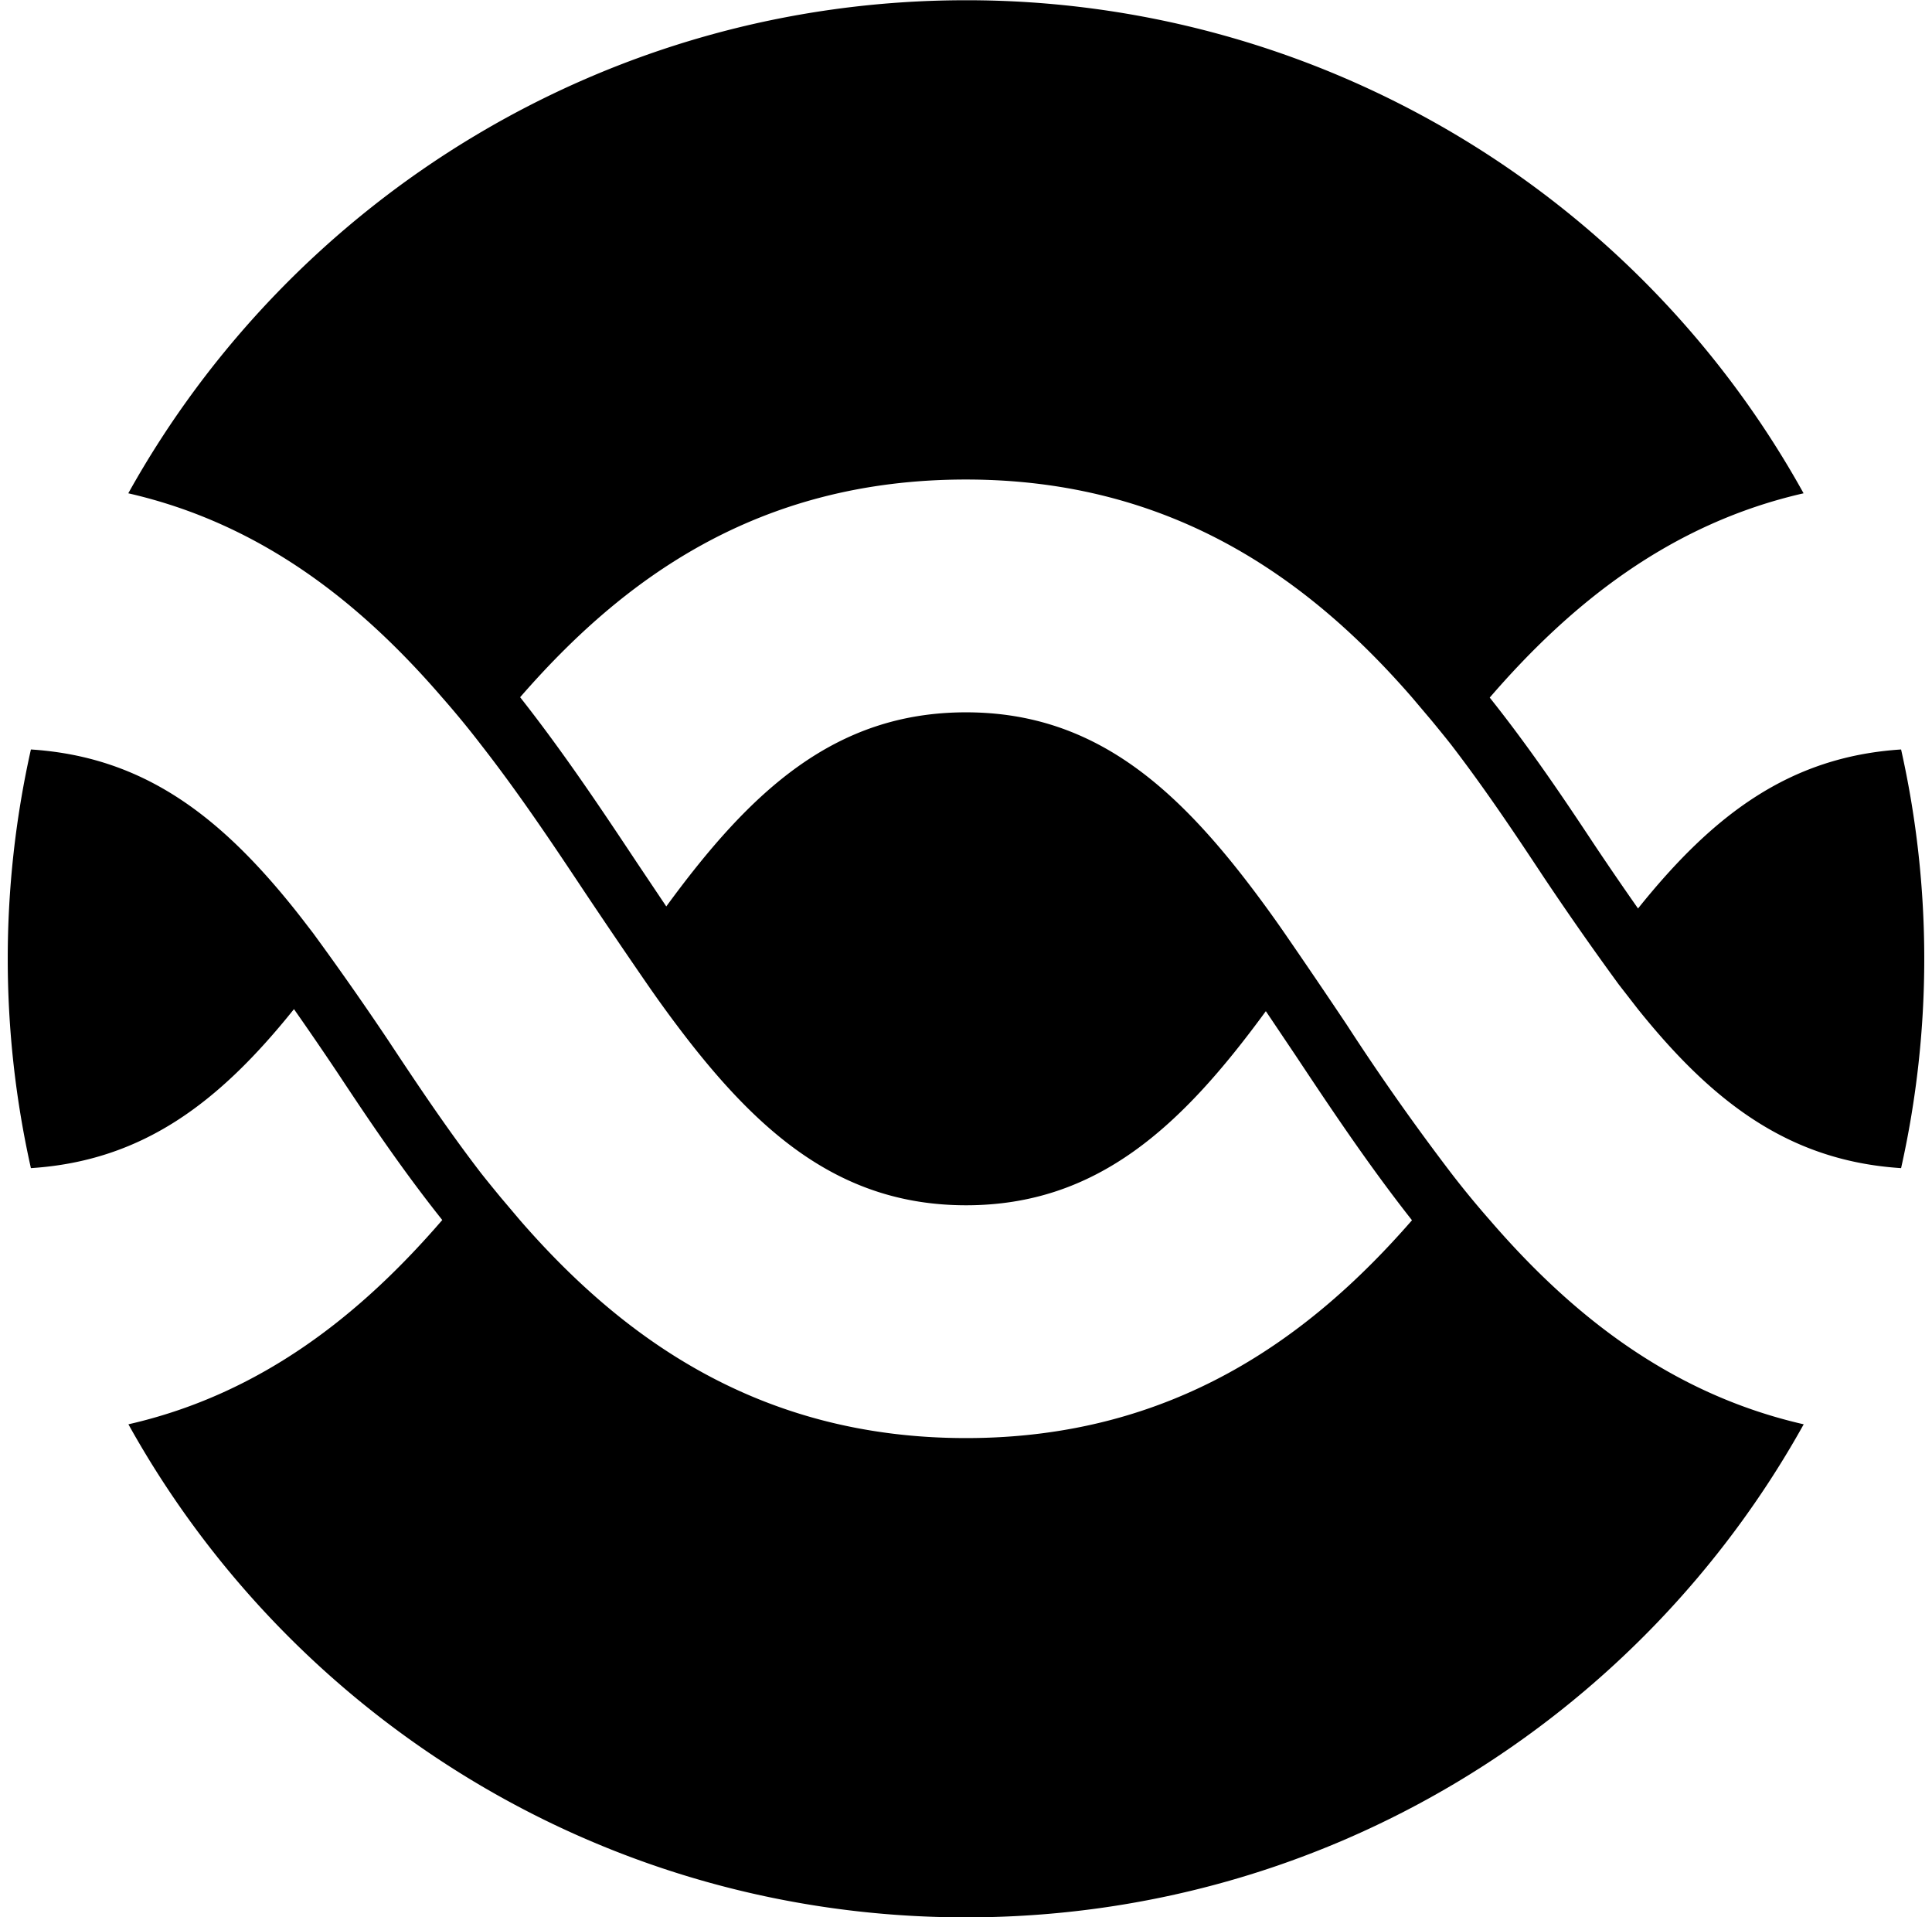 <svg xmlns="http://www.w3.org/2000/svg" fill-rule="evenodd" stroke-miterlimit="1.414" clip-rule="evenodd" stroke-linejoin="round" viewBox="0 0 16.128 16.002"><path fill-rule="nonzero" d="M8.064 4.002c1.73 0 2.874.842 3.722 1.817l.165.195c.055.067.11.134.162.2.292.38.547.764.78 1.116a26.126 26.126 0 0 0 .62.886l.16.206c.626.78 1.265 1.267 2.197 1.327a7.988 7.988 0 0 0 0-3.494c-.932.06-1.57.546-2.196 1.327-.115-.164-.236-.34-.363-.53-.25-.378-.537-.806-.875-1.23.673-.78 1.502-1.45 2.62-1.705A7.987 7.987 0 0 0 8.064.002c-3 0-5.627 1.66-6.993 4.115 1.12.256 1.948.925 2.62 1.704a7.71 7.71 0 0 1 .324.394c.32.41.604.836.87 1.236a64.281 64.281 0 0 0 .523.77c.052.075.103.147.155.218.702.96 1.405 1.62 2.502 1.62 1.097 0 1.8-.66 2.502-1.62l.25.372c.296.446.613.92.97 1.373-.85.976-1.993 1.818-3.723 1.818s-2.874-.842-3.722-1.817l-.165-.195c-.055-.067-.11-.134-.162-.2-.292-.38-.547-.764-.78-1.116a26.126 26.126 0 0 0-.621-.886c-.054-.07-.107-.14-.16-.206-.625-.78-1.264-1.267-2.196-1.327a7.988 7.988 0 0 0 0 3.494c.932-.06 1.57-.546 2.196-1.327.115.164.236.34.363.53.25.378.537.806.875 1.23-.673.78-1.502 1.45-2.62 1.705 1.364 2.455 3.982 4.115 6.992 4.115s5.627-1.66 6.993-4.115c-1.12-.256-1.948-.925-2.62-1.704a7.71 7.71 0 0 1-.324-.394 19.83 19.83 0 0 1-.87-1.236 64.281 64.281 0 0 0-.523-.77 10.289 10.289 0 0 0-.155-.218c-.701-.96-1.404-1.62-2.501-1.62s-1.8.66-2.502 1.62l-.25-.373c-.296-.446-.613-.92-.97-1.373.848-.975 1.972-1.817 3.722-1.817"/></svg>